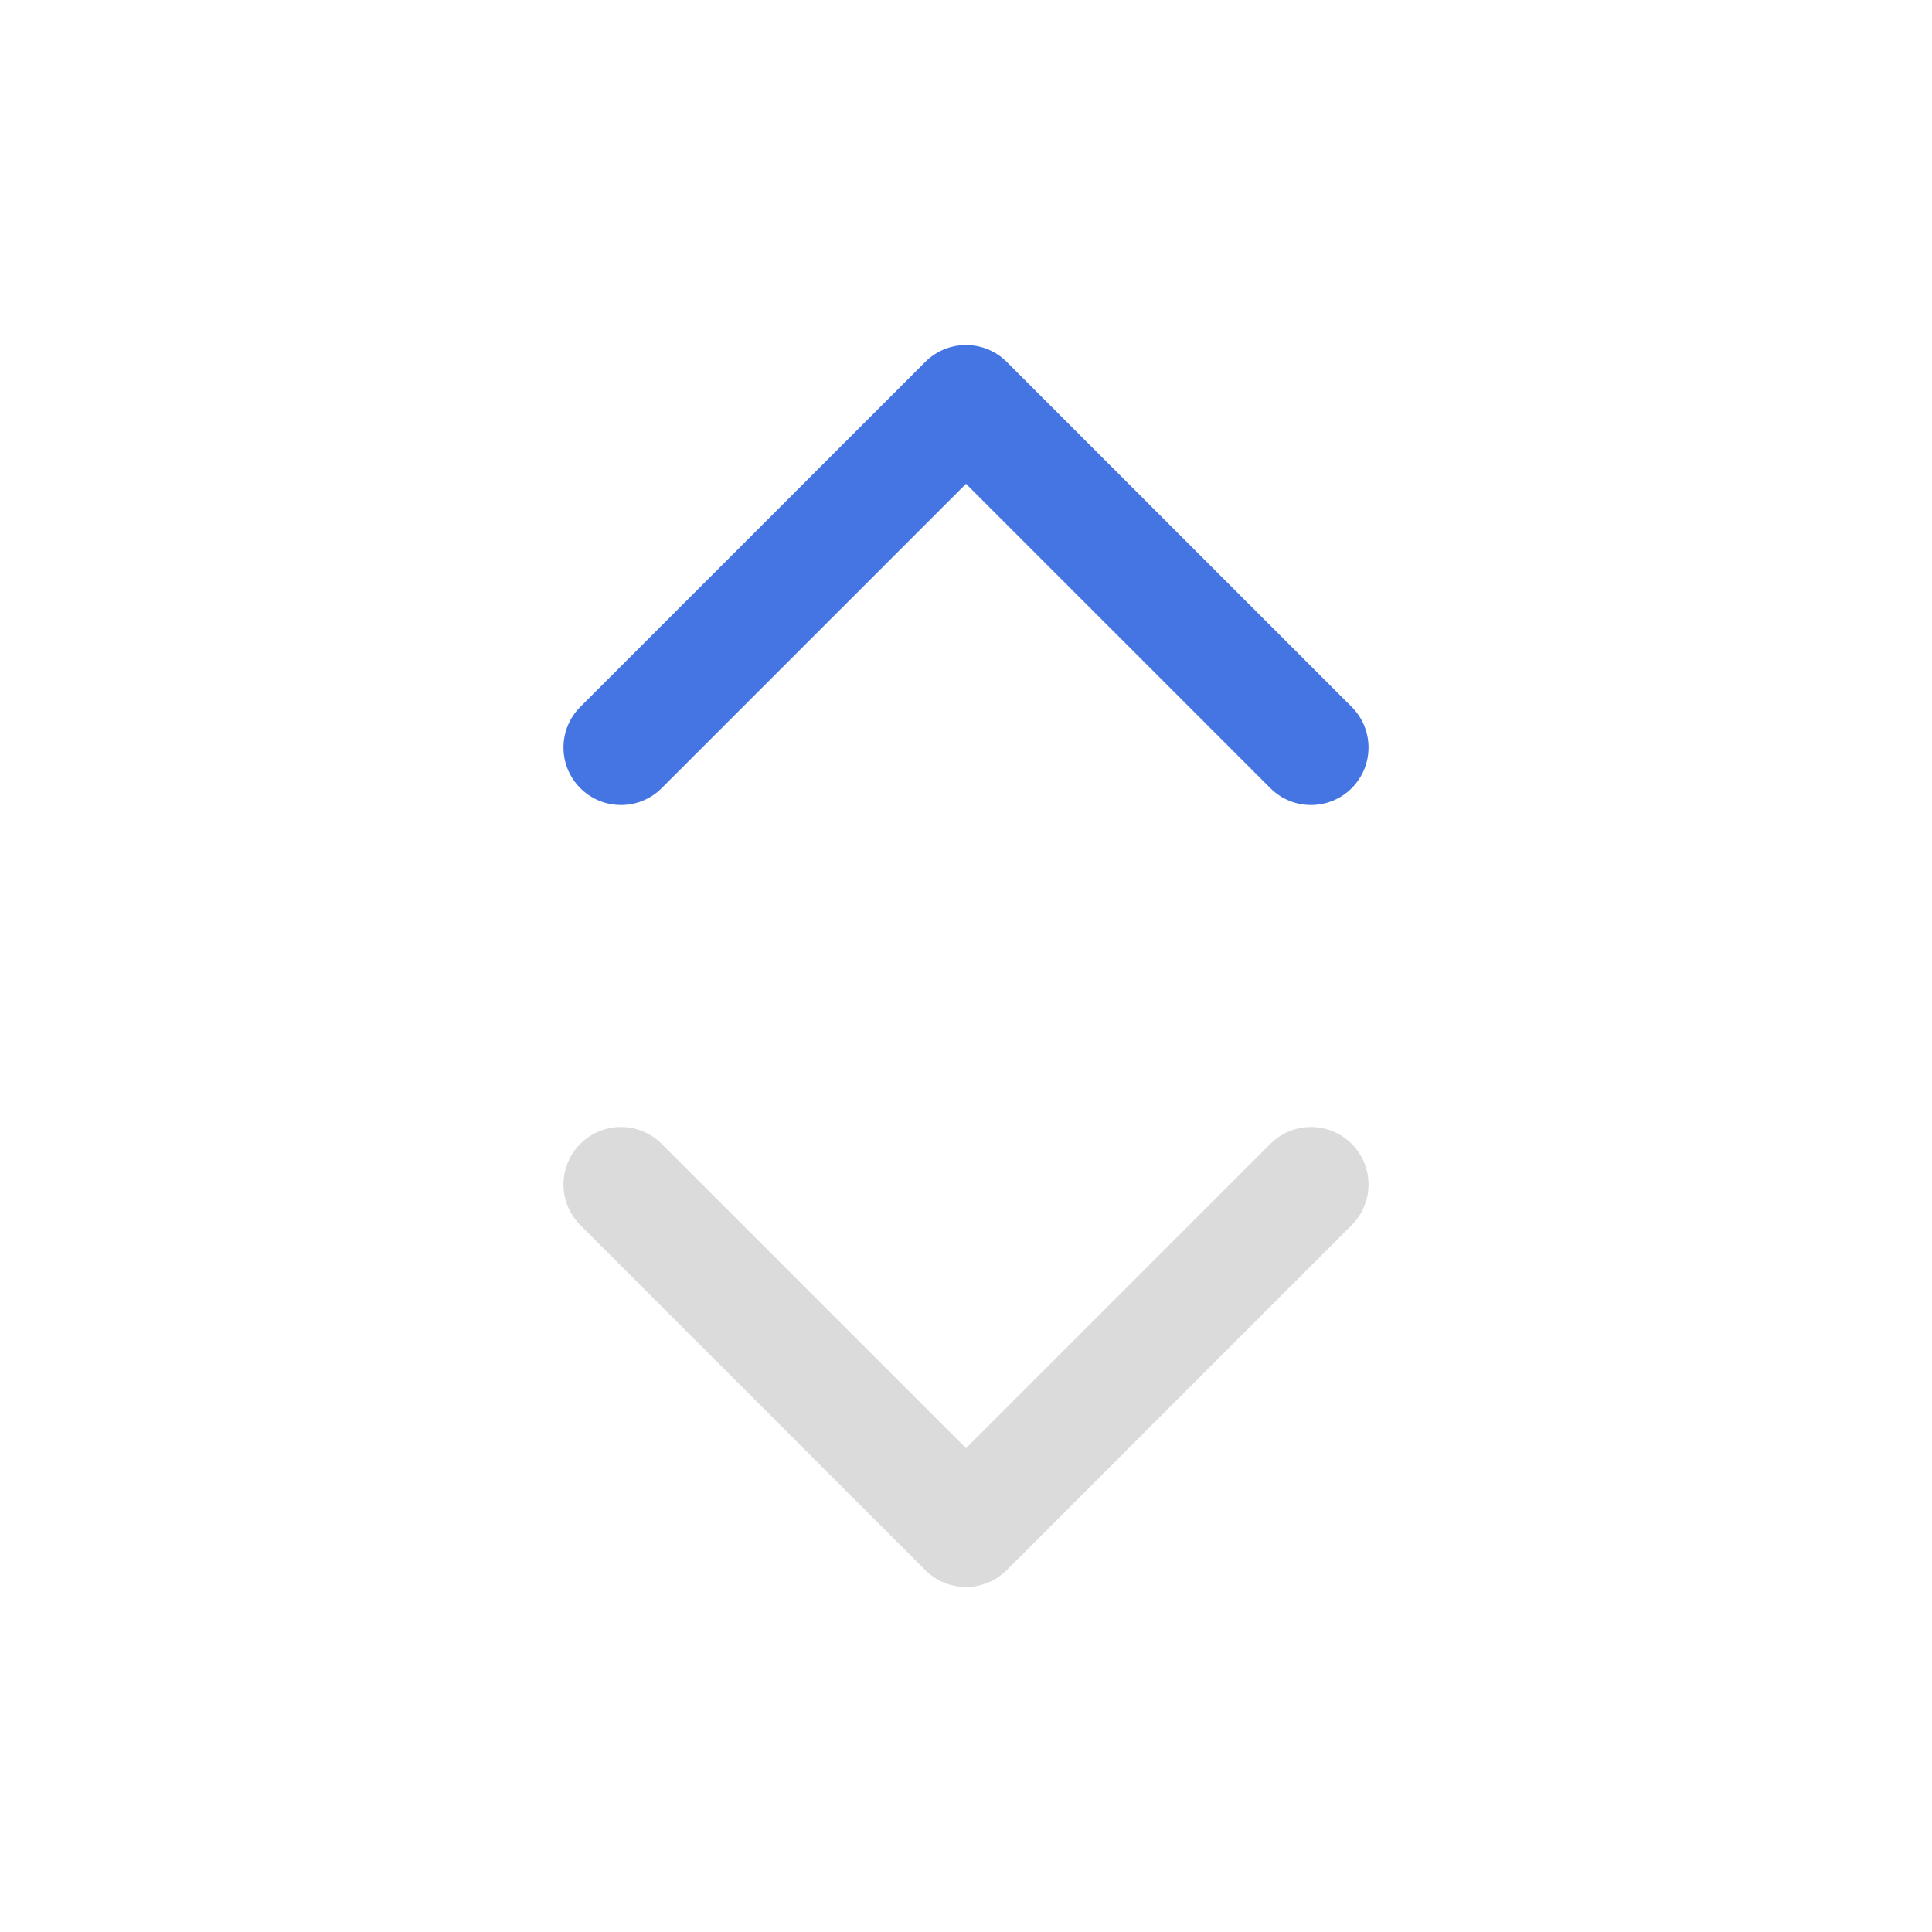 <svg width="24" height="24" viewBox="0 0 24 24" fill="none" xmlns="http://www.w3.org/2000/svg">
<g clip-path="url(#clip0_1185_32370)">
<path fill-rule="evenodd" clip-rule="evenodd" d="M12 19.714C11.811 19.714 11.629 19.639 11.495 19.505L7.209 15.219C6.93 14.94 6.93 14.488 7.209 14.209C7.488 13.93 7.94 13.93 8.219 14.209L12 17.99L15.781 14.209C16.06 13.93 16.512 13.93 16.791 14.209C17.07 14.488 17.07 14.94 16.791 15.219L12.505 19.505C12.371 19.639 12.189 19.714 12 19.714Z" fill="#DBDBDB"/>
<path fill-rule="evenodd" clip-rule="evenodd" d="M12 4.286C12.189 4.286 12.371 4.361 12.505 4.495L16.791 8.781C17.07 9.06 17.07 9.512 16.791 9.791C16.512 10.07 16.06 10.07 15.781 9.791L12 6.01L8.219 9.791C7.94 10.07 7.488 10.07 7.209 9.791C6.93 9.512 6.93 9.06 7.209 8.781L11.495 4.495C11.629 4.361 11.811 4.286 12 4.286Z" fill="#4475E3"/>
</g>
<defs>
<clipPath id="clip0_1185_32370">
<rect width="24" height="24"/>
</clipPath>
</defs>
</svg>
